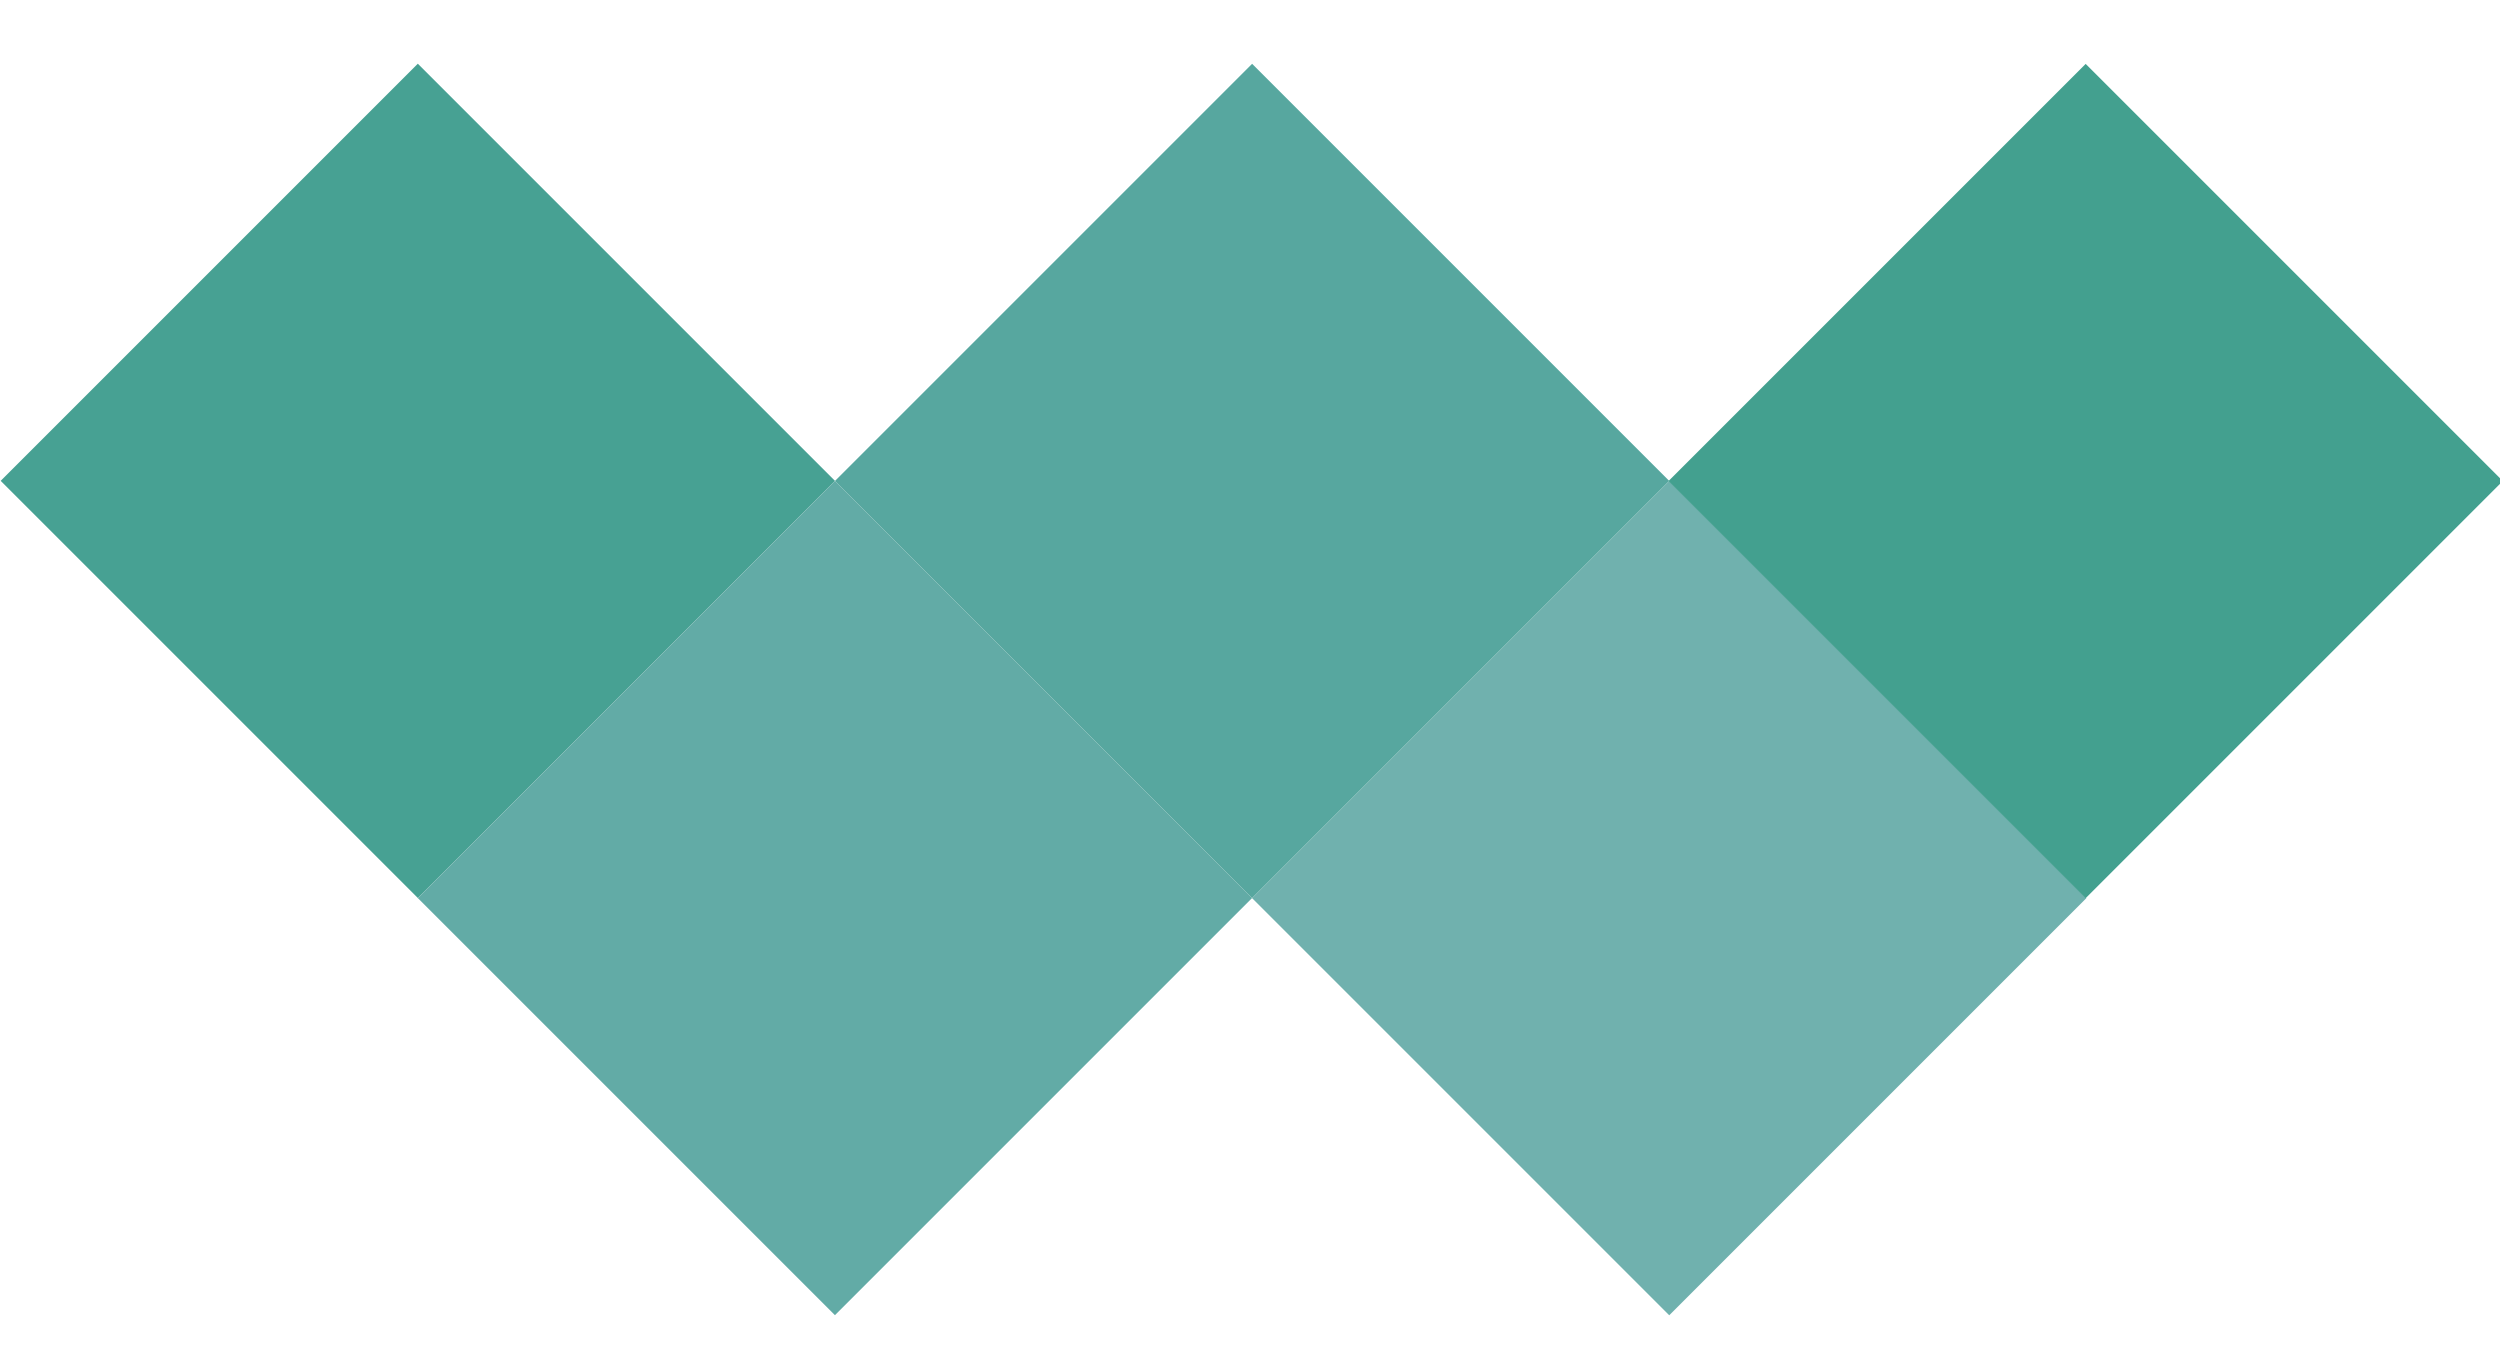 <?xml version="1.0" encoding="utf-8"?>
<!-- Generator: Adobe Illustrator 17.0.0, SVG Export Plug-In . SVG Version: 6.00 Build 0)  -->
<!DOCTYPE svg PUBLIC "-//W3C//DTD SVG 1.1//EN" "http://www.w3.org/Graphics/SVG/1.1/DTD/svg11.dtd">
<svg version="1.1" id="Capa_1" xmlns="http://www.w3.org/2000/svg" xmlns:xlink="http://www.w3.org/1999/xlink" x="0px" y="0px"
	 width="120px" height="65px" viewBox="0 0 120 65" enable-background="new 0 0 120 65" xml:space="preserve">
<rect x="5.899" y="8.921" transform="matrix(0.707 -0.707 0.707 0.707 -10.445 20.944)" fill="#47A193" width="28.321" height="28.321"/>
<rect x="25.925" y="28.946" transform="matrix(0.707 -0.707 0.707 0.707 -18.74 40.97)" fill="#62ABA6" width="28.321" height="28.321"/>
<rect x="45.95" y="8.921" transform="matrix(0.707 -0.707 0.707 0.707 1.285 49.265)" fill="#57A79F" width="28.321" height="28.321"/>
<rect x="65.976" y="28.946" transform="matrix(0.707 -0.707 0.707 0.707 -7.01 69.291)" fill="#70B1AE" width="28.321" height="28.321"/>
<rect x="85.964" y="8.921" transform="matrix(0.707 -0.707 0.707 0.707 13.005 77.559)" fill="#43A08F" width="28.321" height="28.321"/>
<g>
</g>
<g>
</g>
<g>
</g>
<g>
</g>
<g>
</g>
<g>
</g>
</svg>
